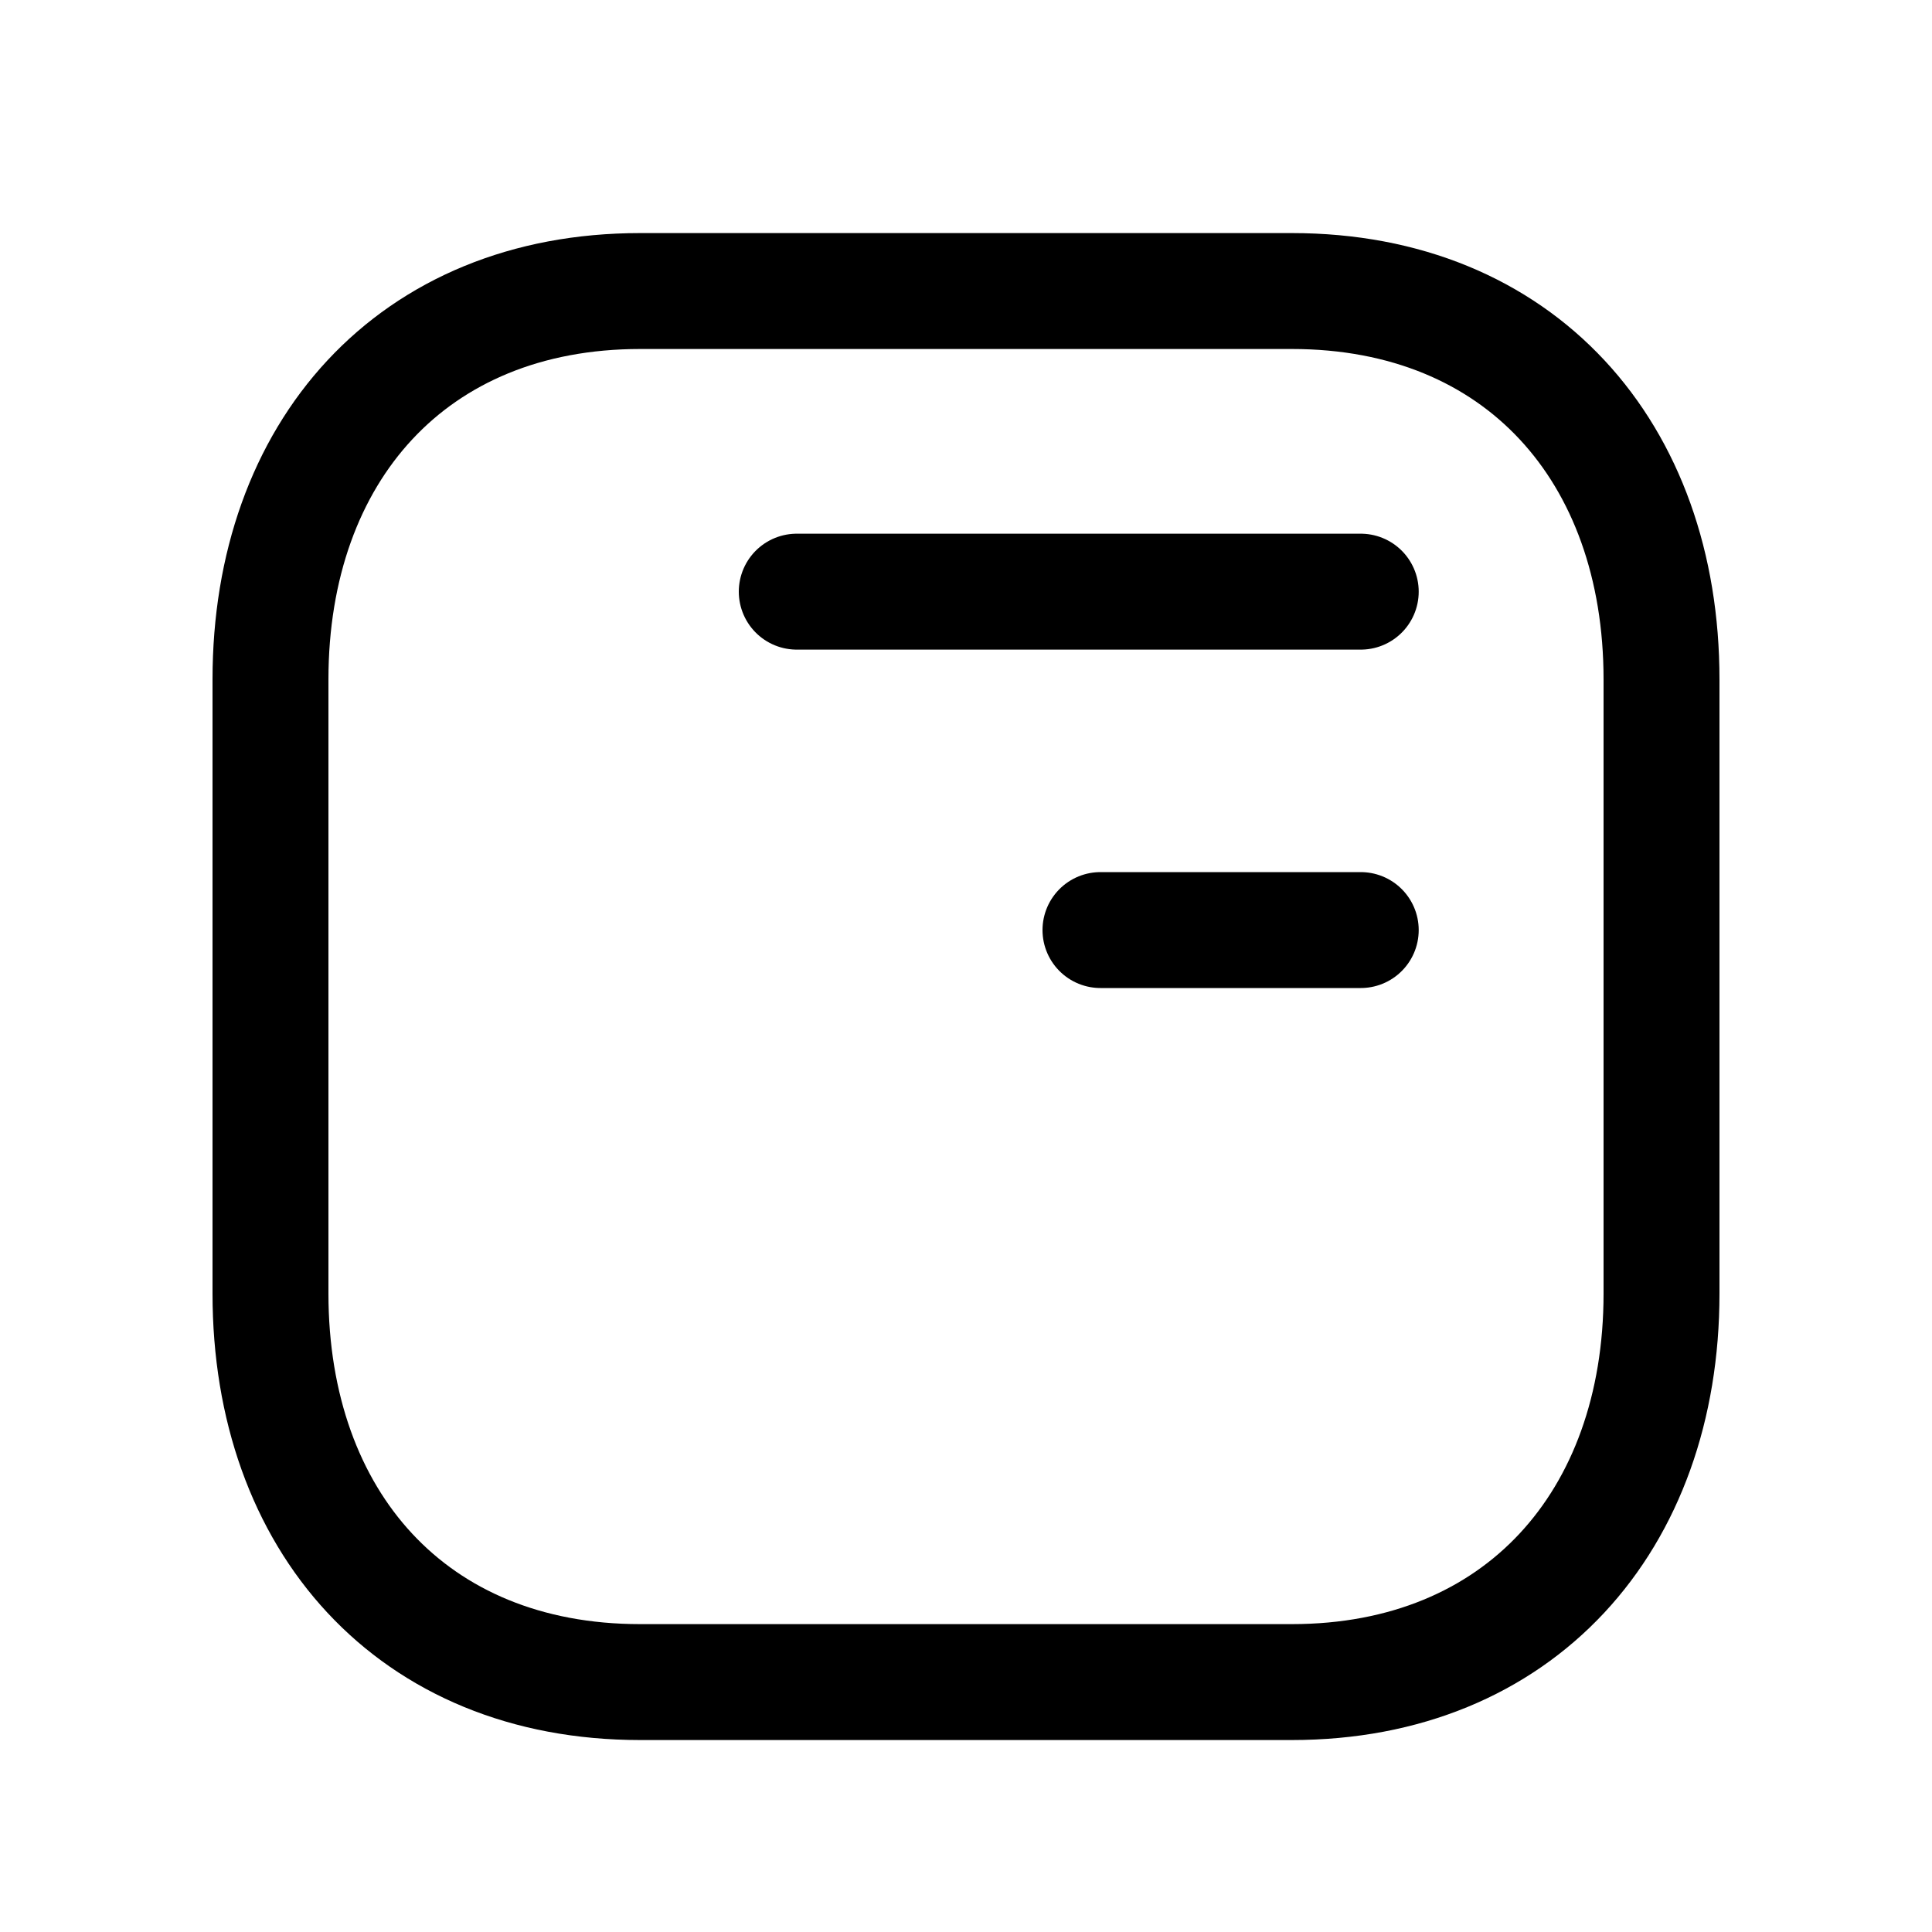 <svg width="25" height="25" viewBox="0 0 25 25" fill="none" xmlns="http://www.w3.org/2000/svg">
<path d="M16.717 21.766H8.282C5.334 21.766 3.5 19.685 3.5 16.739V8.792C3.5 5.847 5.334 3.766 8.283 3.766H16.717C19.665 3.766 21.5 5.847 21.5 8.792V16.739C21.5 19.685 19.656 21.766 16.717 21.766Z" stroke="black" stroke-width="1.5" stroke-linecap="round" stroke-linejoin="round"/>
<path d="M17.608 7.656H10.31M17.608 12.035H14.24" stroke="black" stroke-width="1.5" stroke-linecap="round" stroke-linejoin="round"/>
</svg>